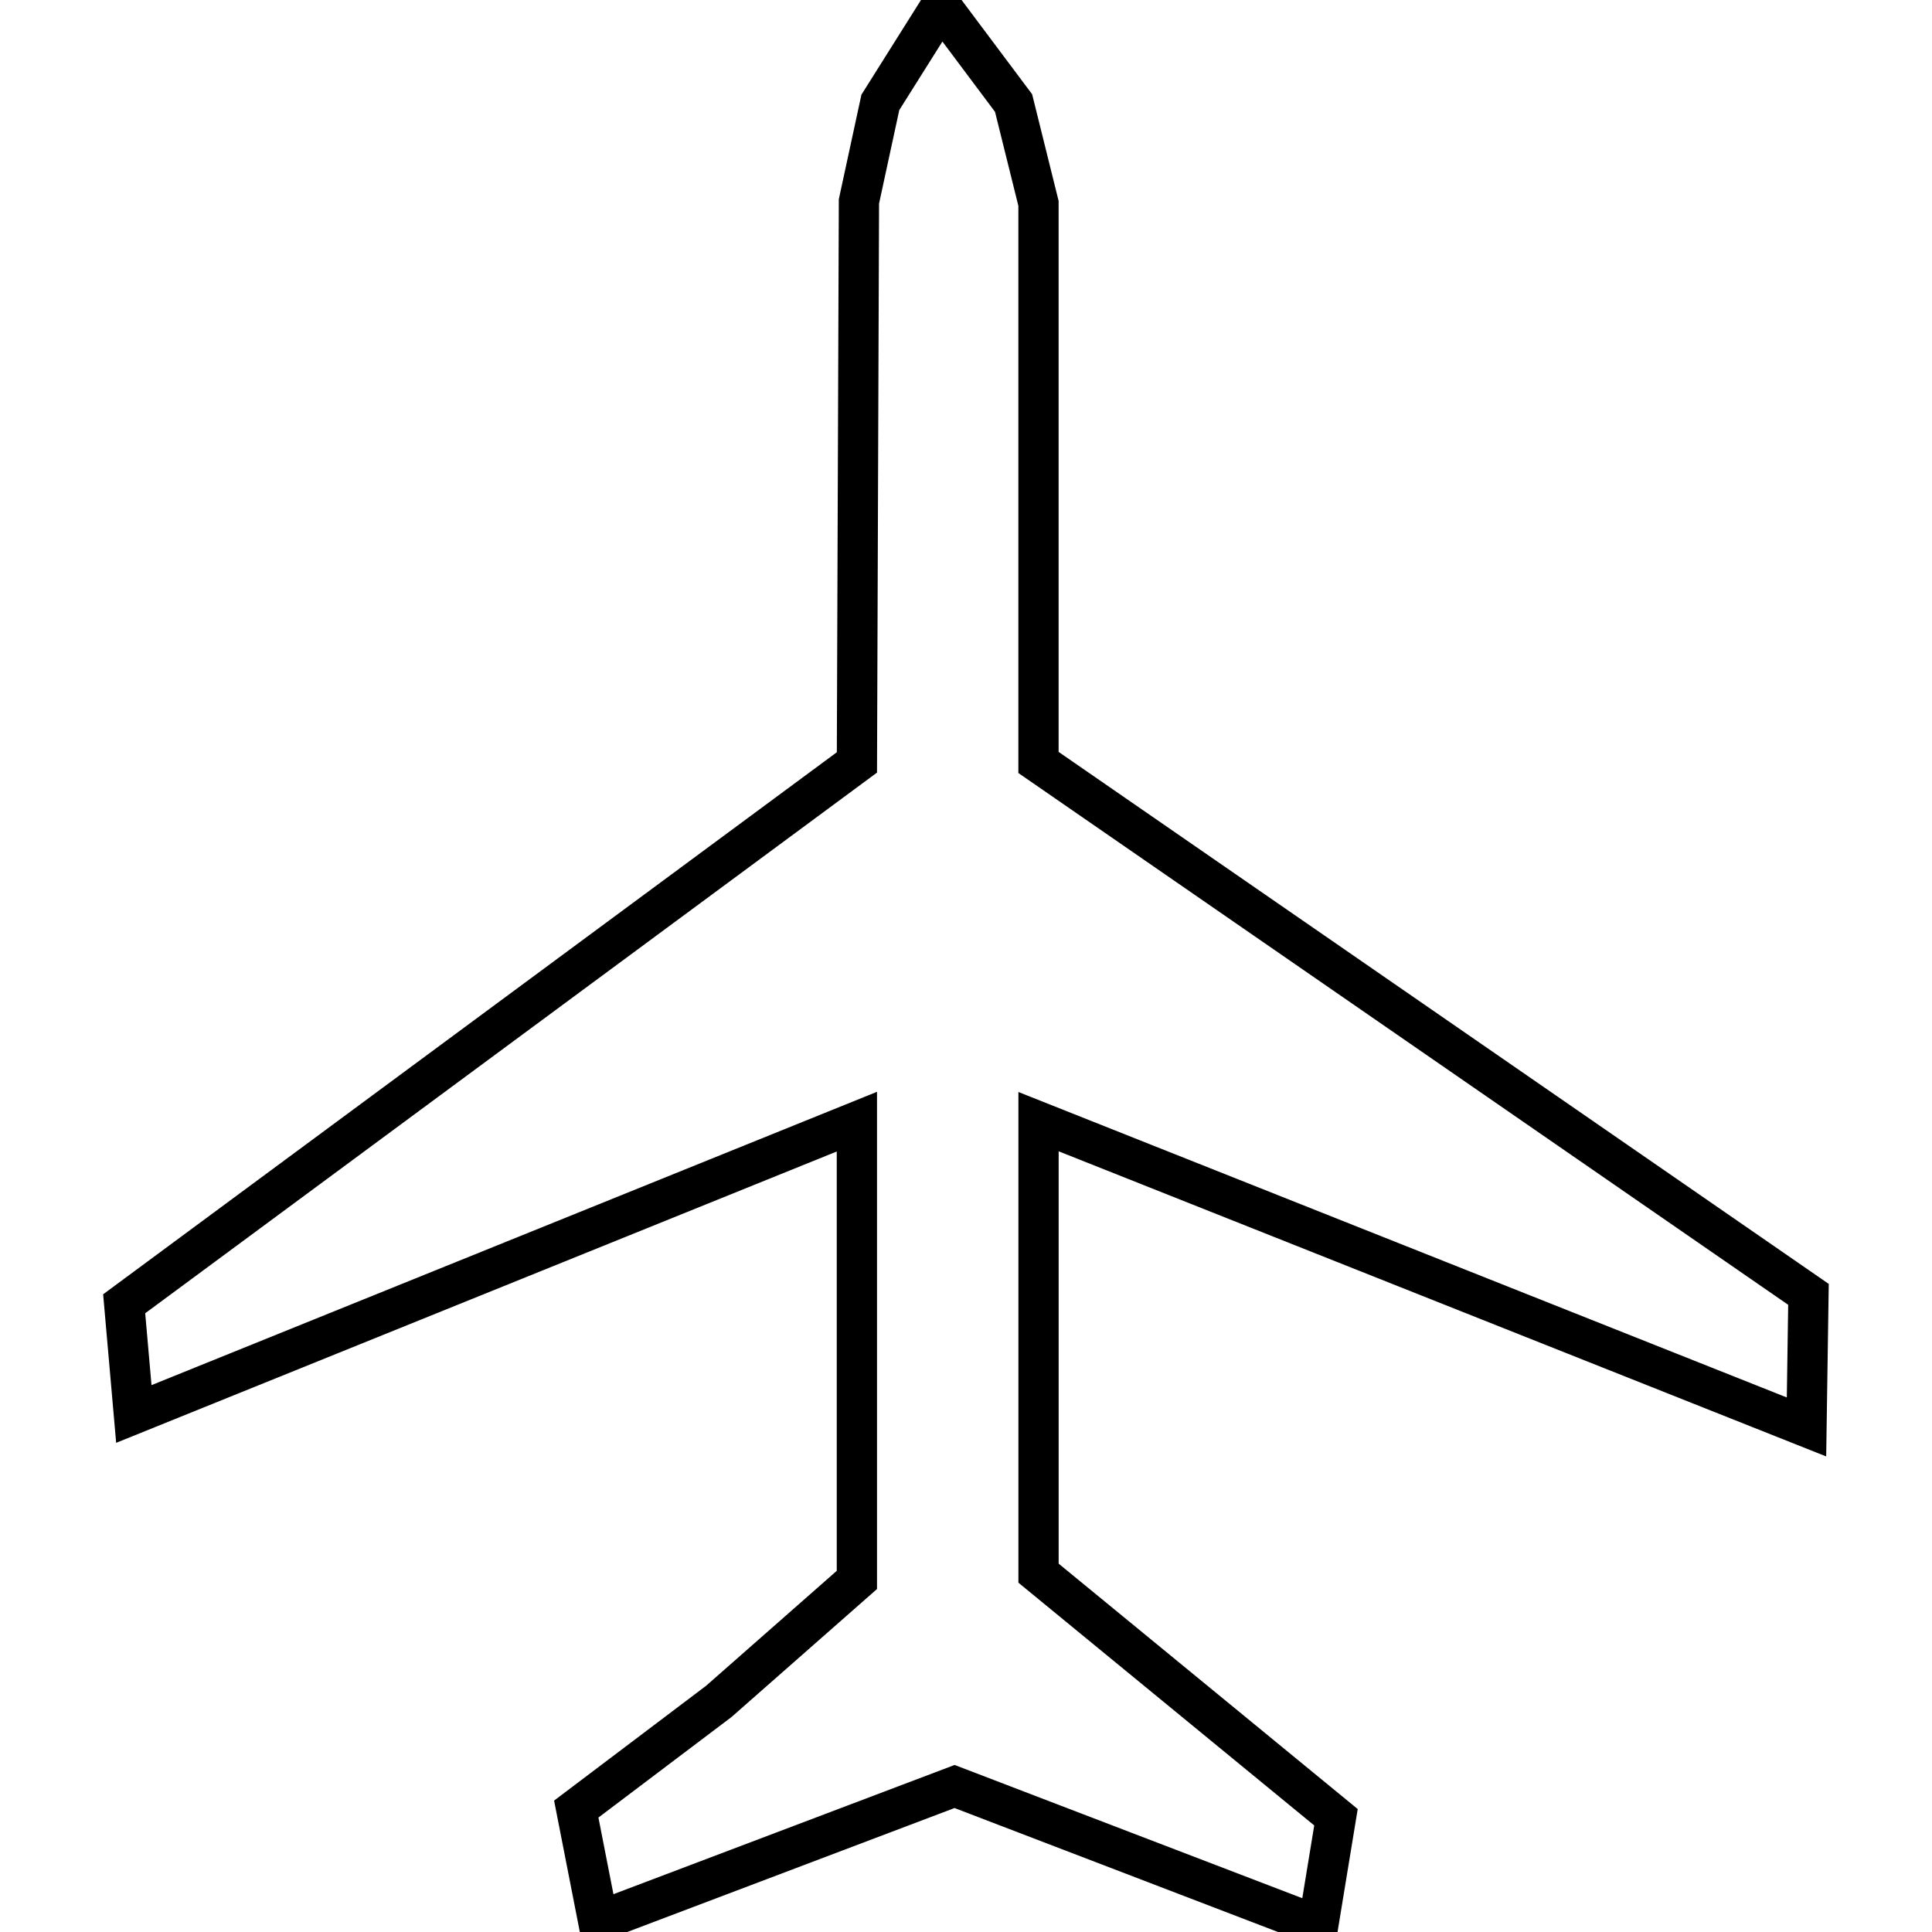 <svg height="48" width="48" xml:space="preserve">
  <path stroke="#000" fill="none" d="M25.801 5.054v13.889l19.13 13.215-.049 3.294-19.08-7.585v11.218l7.39 6.064-.443 2.698-9.033-3.462-8.852 3.353-.547-2.792 3.54-2.674 3.432-3.019V27.867L3.325 35.13l-.24-2.738 18.205-13.45.05-13.938.532-2.46L23.378.15l1.804 2.41.619 2.493z"/>
</svg>
